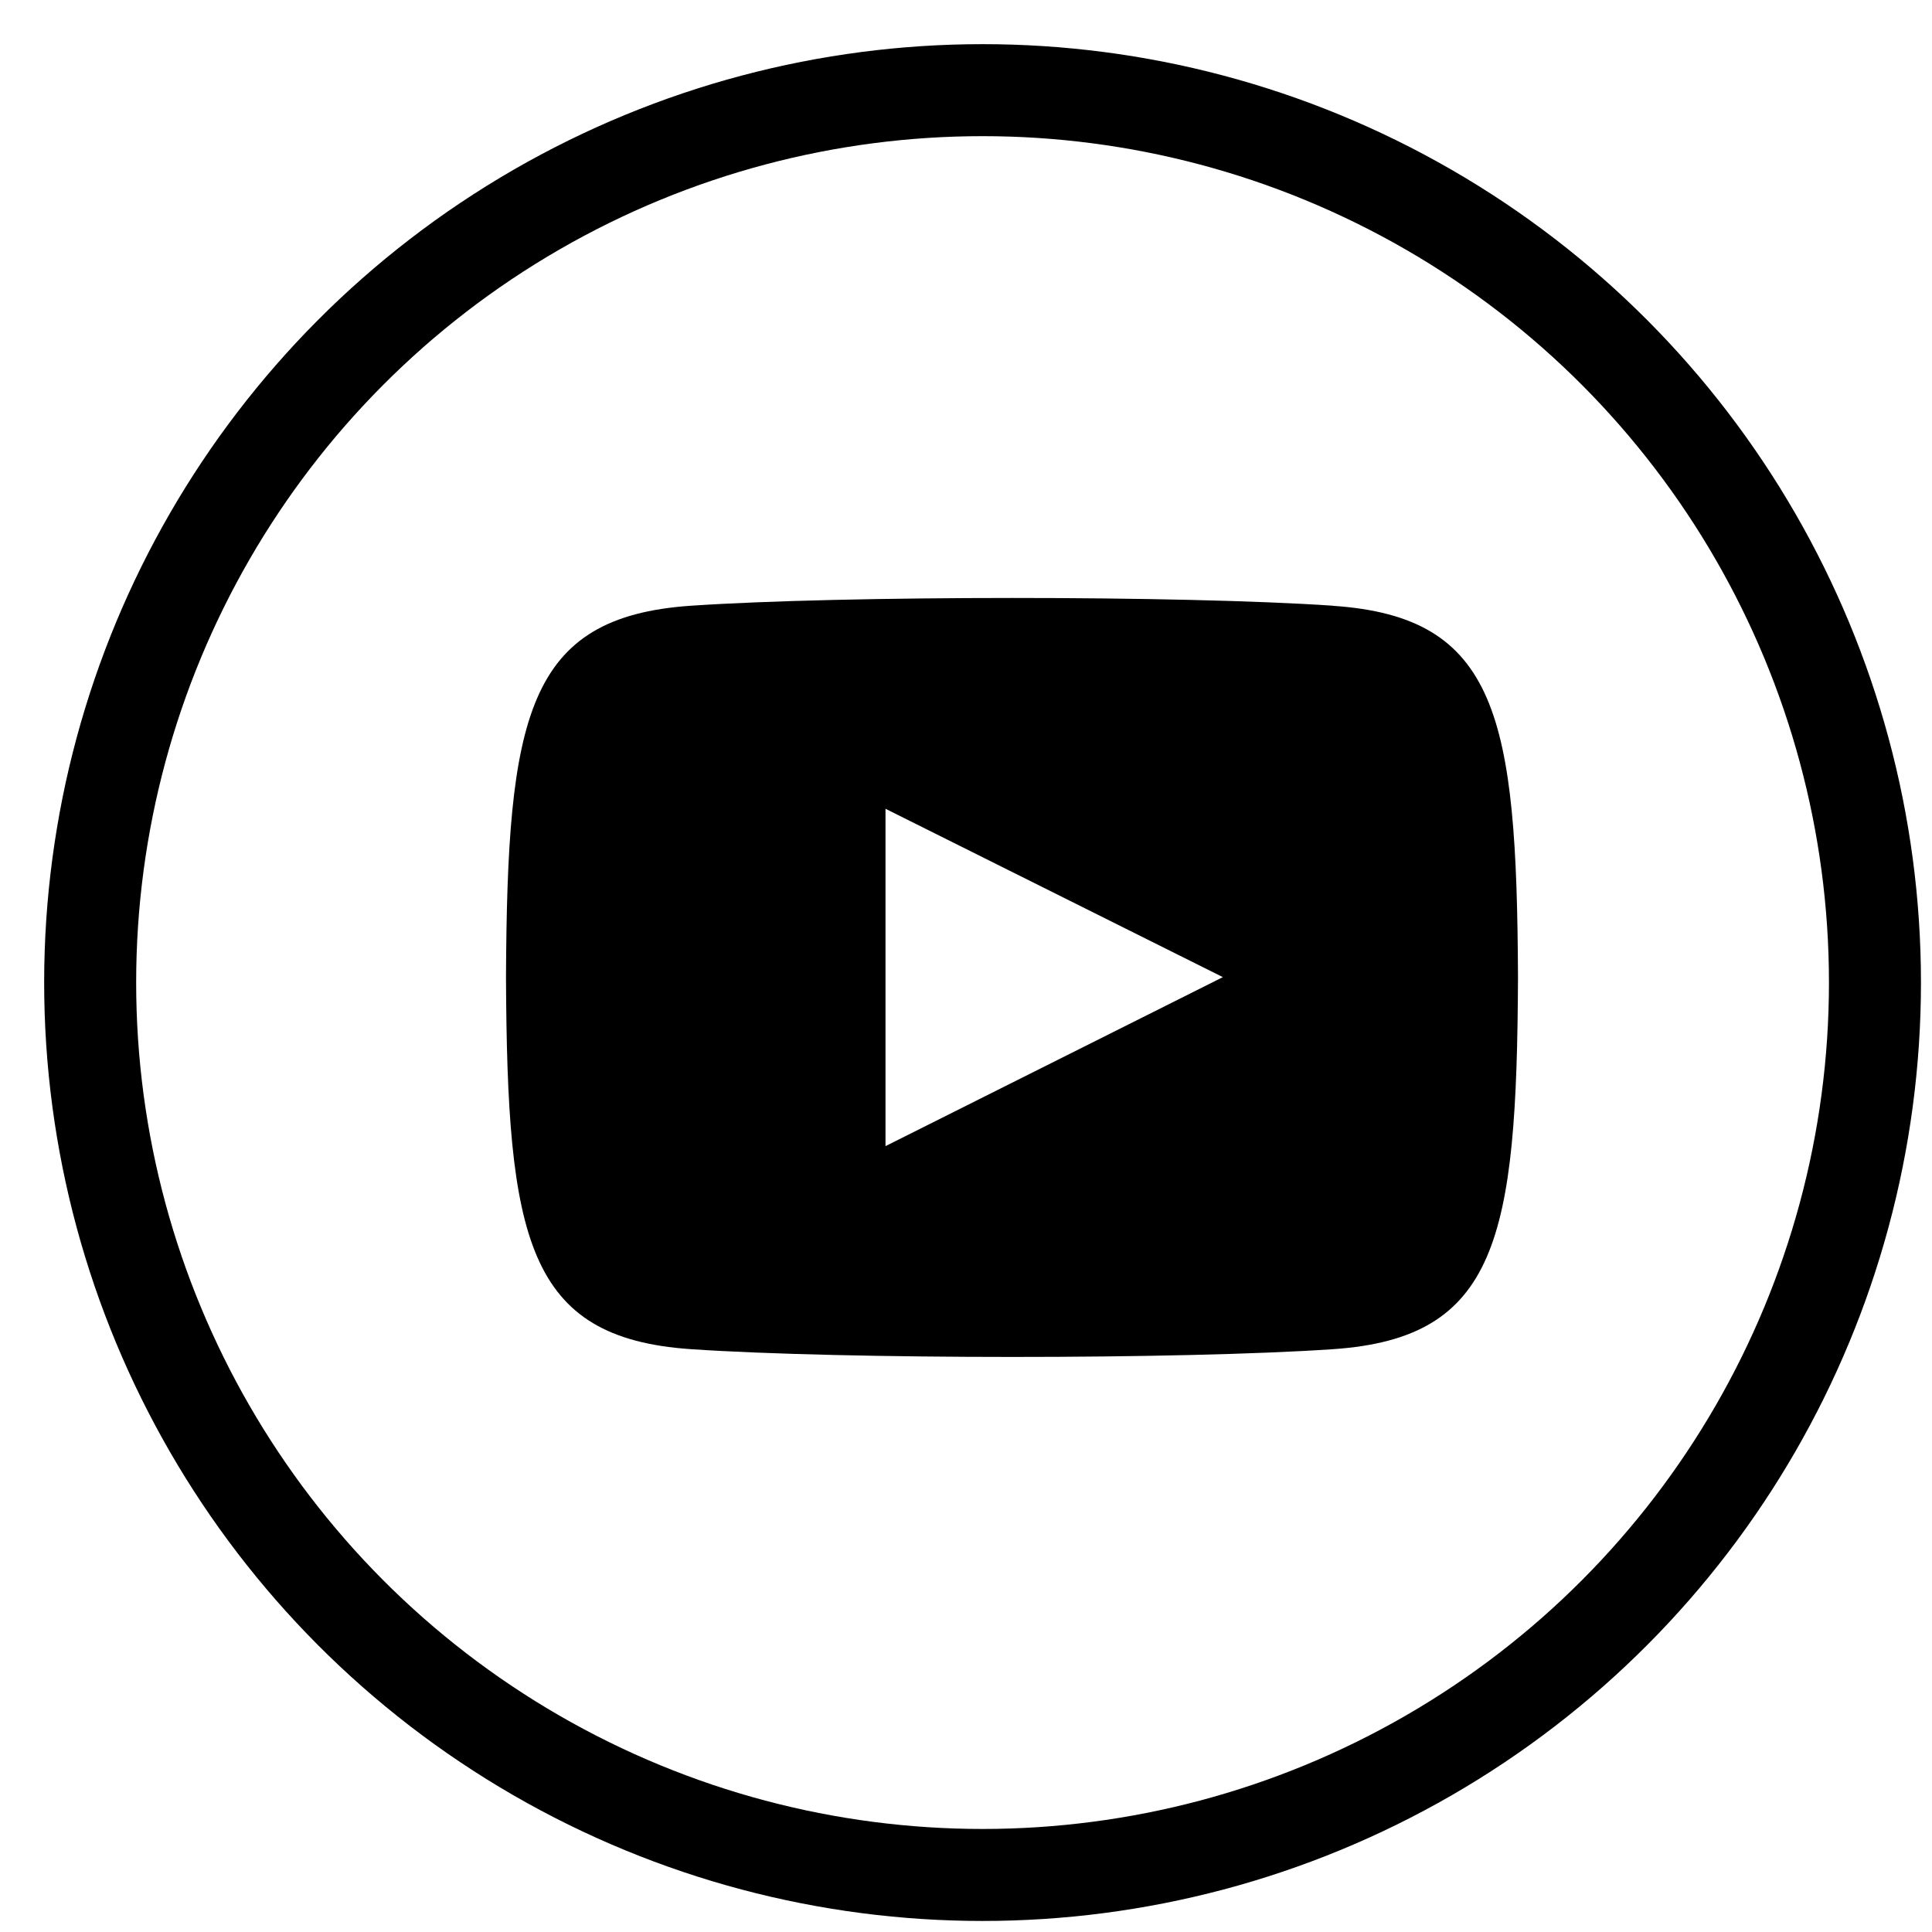 <svg xmlns="http://www.w3.org/2000/svg" width="21" height="21" viewBox="0 0 21 21"><circle cx="10.68" cy="10.68" r="9.7" fill="none" stroke="currentColor"/><path fill="currentColor" d="M9.625 12.458V8.791l3.667 1.83-3.667 1.837zm4.865-5.874c-1.652-.113-5.331-.112-6.98 0-1.786.122-1.997 1.201-2.01 4.041.013 2.834.222 3.918 2.01 4.04 1.65.112 5.328.113 6.98 0 1.786-.122 1.997-1.2 2.01-4.04-.013-2.835-.222-3.919-2.01-4.04z"/></svg>